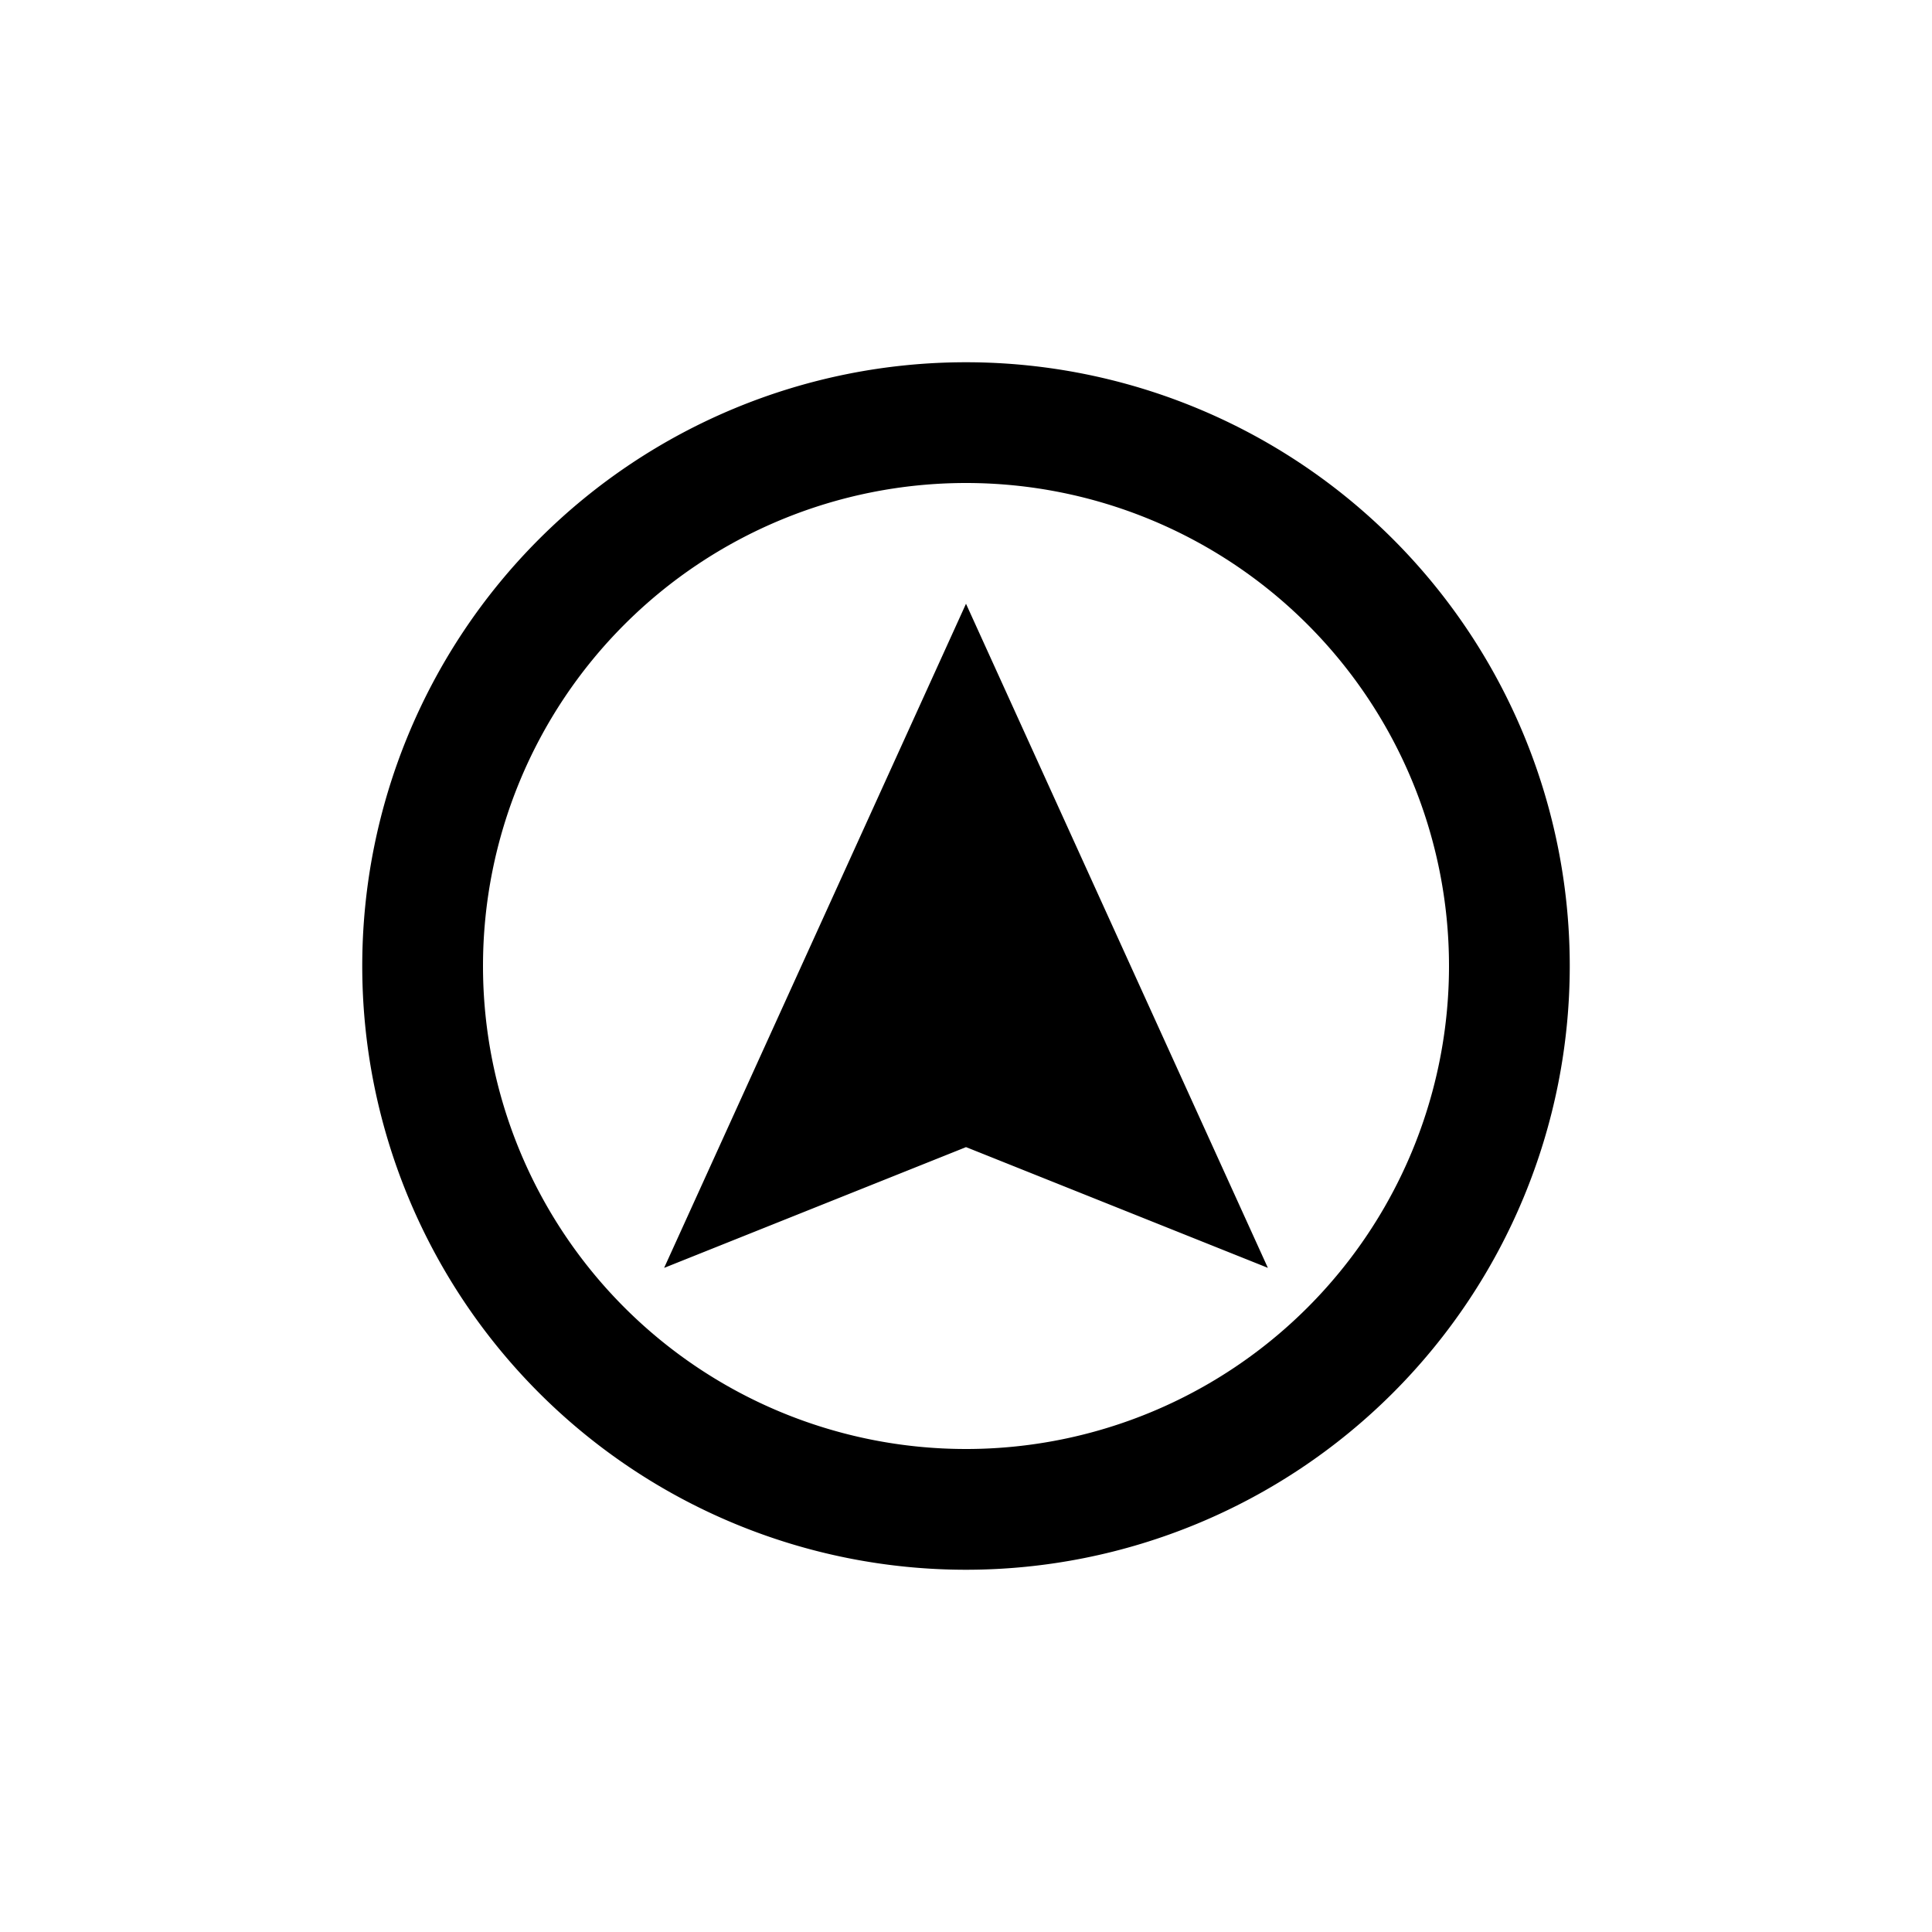 <?xml version="1.0" encoding="UTF-8" standalone="no"?>
<svg
   width="192"
   height="192"
   viewBox="0 0 192 192"
   version="1.1"
   id="svg1"
   xmlns="http://www.w3.org/2000/svg"
   xmlns:svg="http://www.w3.org/2000/svg">
  <defs
     id="defs1">
    <style
       id="style1">.a5dd60b3-7ac1-4f29-8858-e12d51390f4e{fill:none;}</style>
  </defs>
  <g
     id="a742cc8a-377e-4e73-a2b3-b602b064b788"
     data-name="toward-0"
     transform="matrix(6,0,0,6,24,24)">
    <rect
       class="a5dd60b3-7ac1-4f29-8858-e12d51390f4e"
       width="24"
       height="24"
       id="rect1"
       x="0"
       y="0" />
    <path
       d="M 12,2 A 10,10 0 1 0 22,12 10,10 0 0 0 12,2 Z m 0,18 a 8,8 0 1 1 8,-8 8,8 0 0 1 -8,8 z"
       id="path1"
       style="fill:#000000" />
    <polygon
       points="12,6 7,17 12,15 17,17 "
       id="polygon1"
       style="fill:#000000" />
  </g>
</svg>
